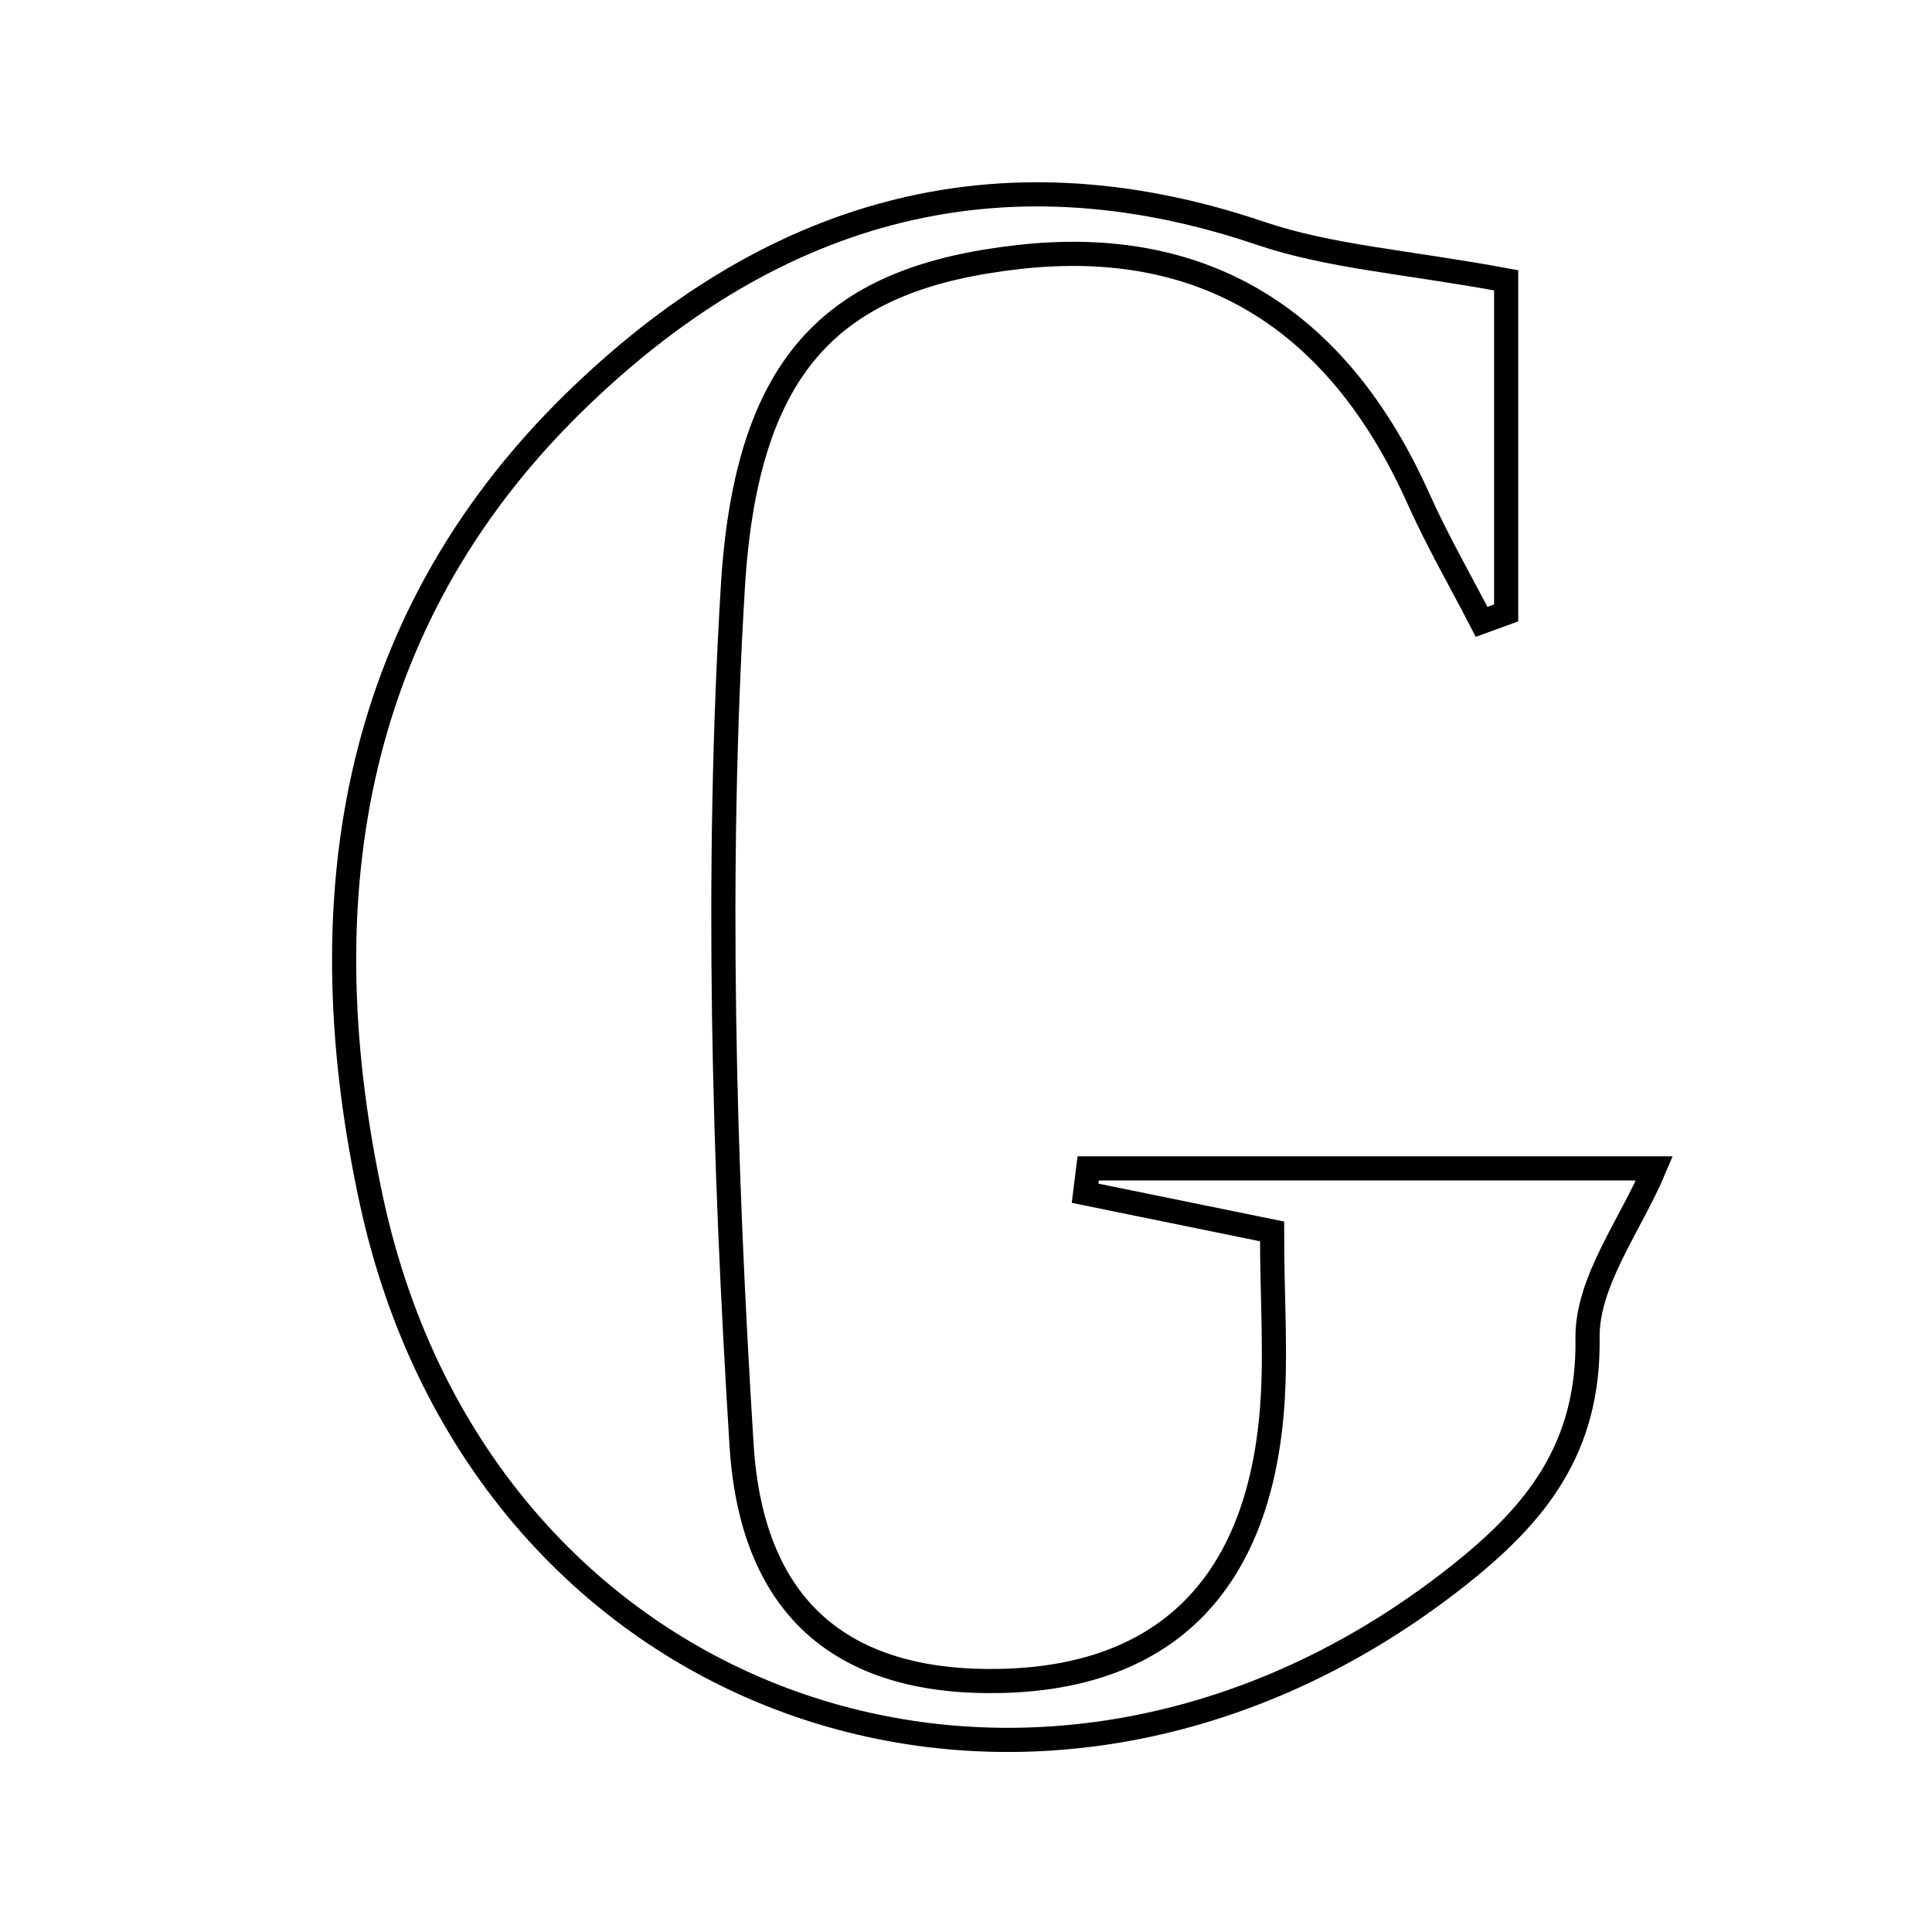 <svg xmlns="http://www.w3.org/2000/svg" viewBox="0.0 0.0 24.0 24.0" height="200px" width="200px"><path fill="none" stroke="black" stroke-width=".3" stroke-opacity="1.0"  filling="0" d="M15.661 2.899 C16.521 3.19 17.458 3.251 18.71 3.482 C18.71 4.727 18.71 6.171 18.71 7.614 C18.608 7.651 18.507 7.688 18.405 7.725 C18.142 7.215 17.854 6.717 17.62 6.194 C16.614 3.948 14.94 2.932 12.643 3.194 C10.404 3.449 9.276 4.443 9.104 7.289 C8.89 10.83 8.991 14.406 9.212 17.951 C9.344 20.061 10.552 20.927 12.447 20.881 C14.432 20.832 15.586 19.733 15.791 17.623 C15.861 16.907 15.802 16.179 15.802 15.297 C14.959 15.125 14.22 14.974 13.48 14.823 C13.493 14.72 13.505 14.617 13.518 14.514 C15.942 14.514 18.366 14.514 20.552 14.514 C20.26 15.21 19.711 15.921 19.721 16.622 C19.741 17.997 19.082 18.812 18.1 19.586 C12.934 23.659 6.009 21.339 4.617 14.928 C3.829 11.295 4.298 7.779 7.12 5.011 C9.518 2.659 12.342 1.774 15.661 2.899"></path></svg>